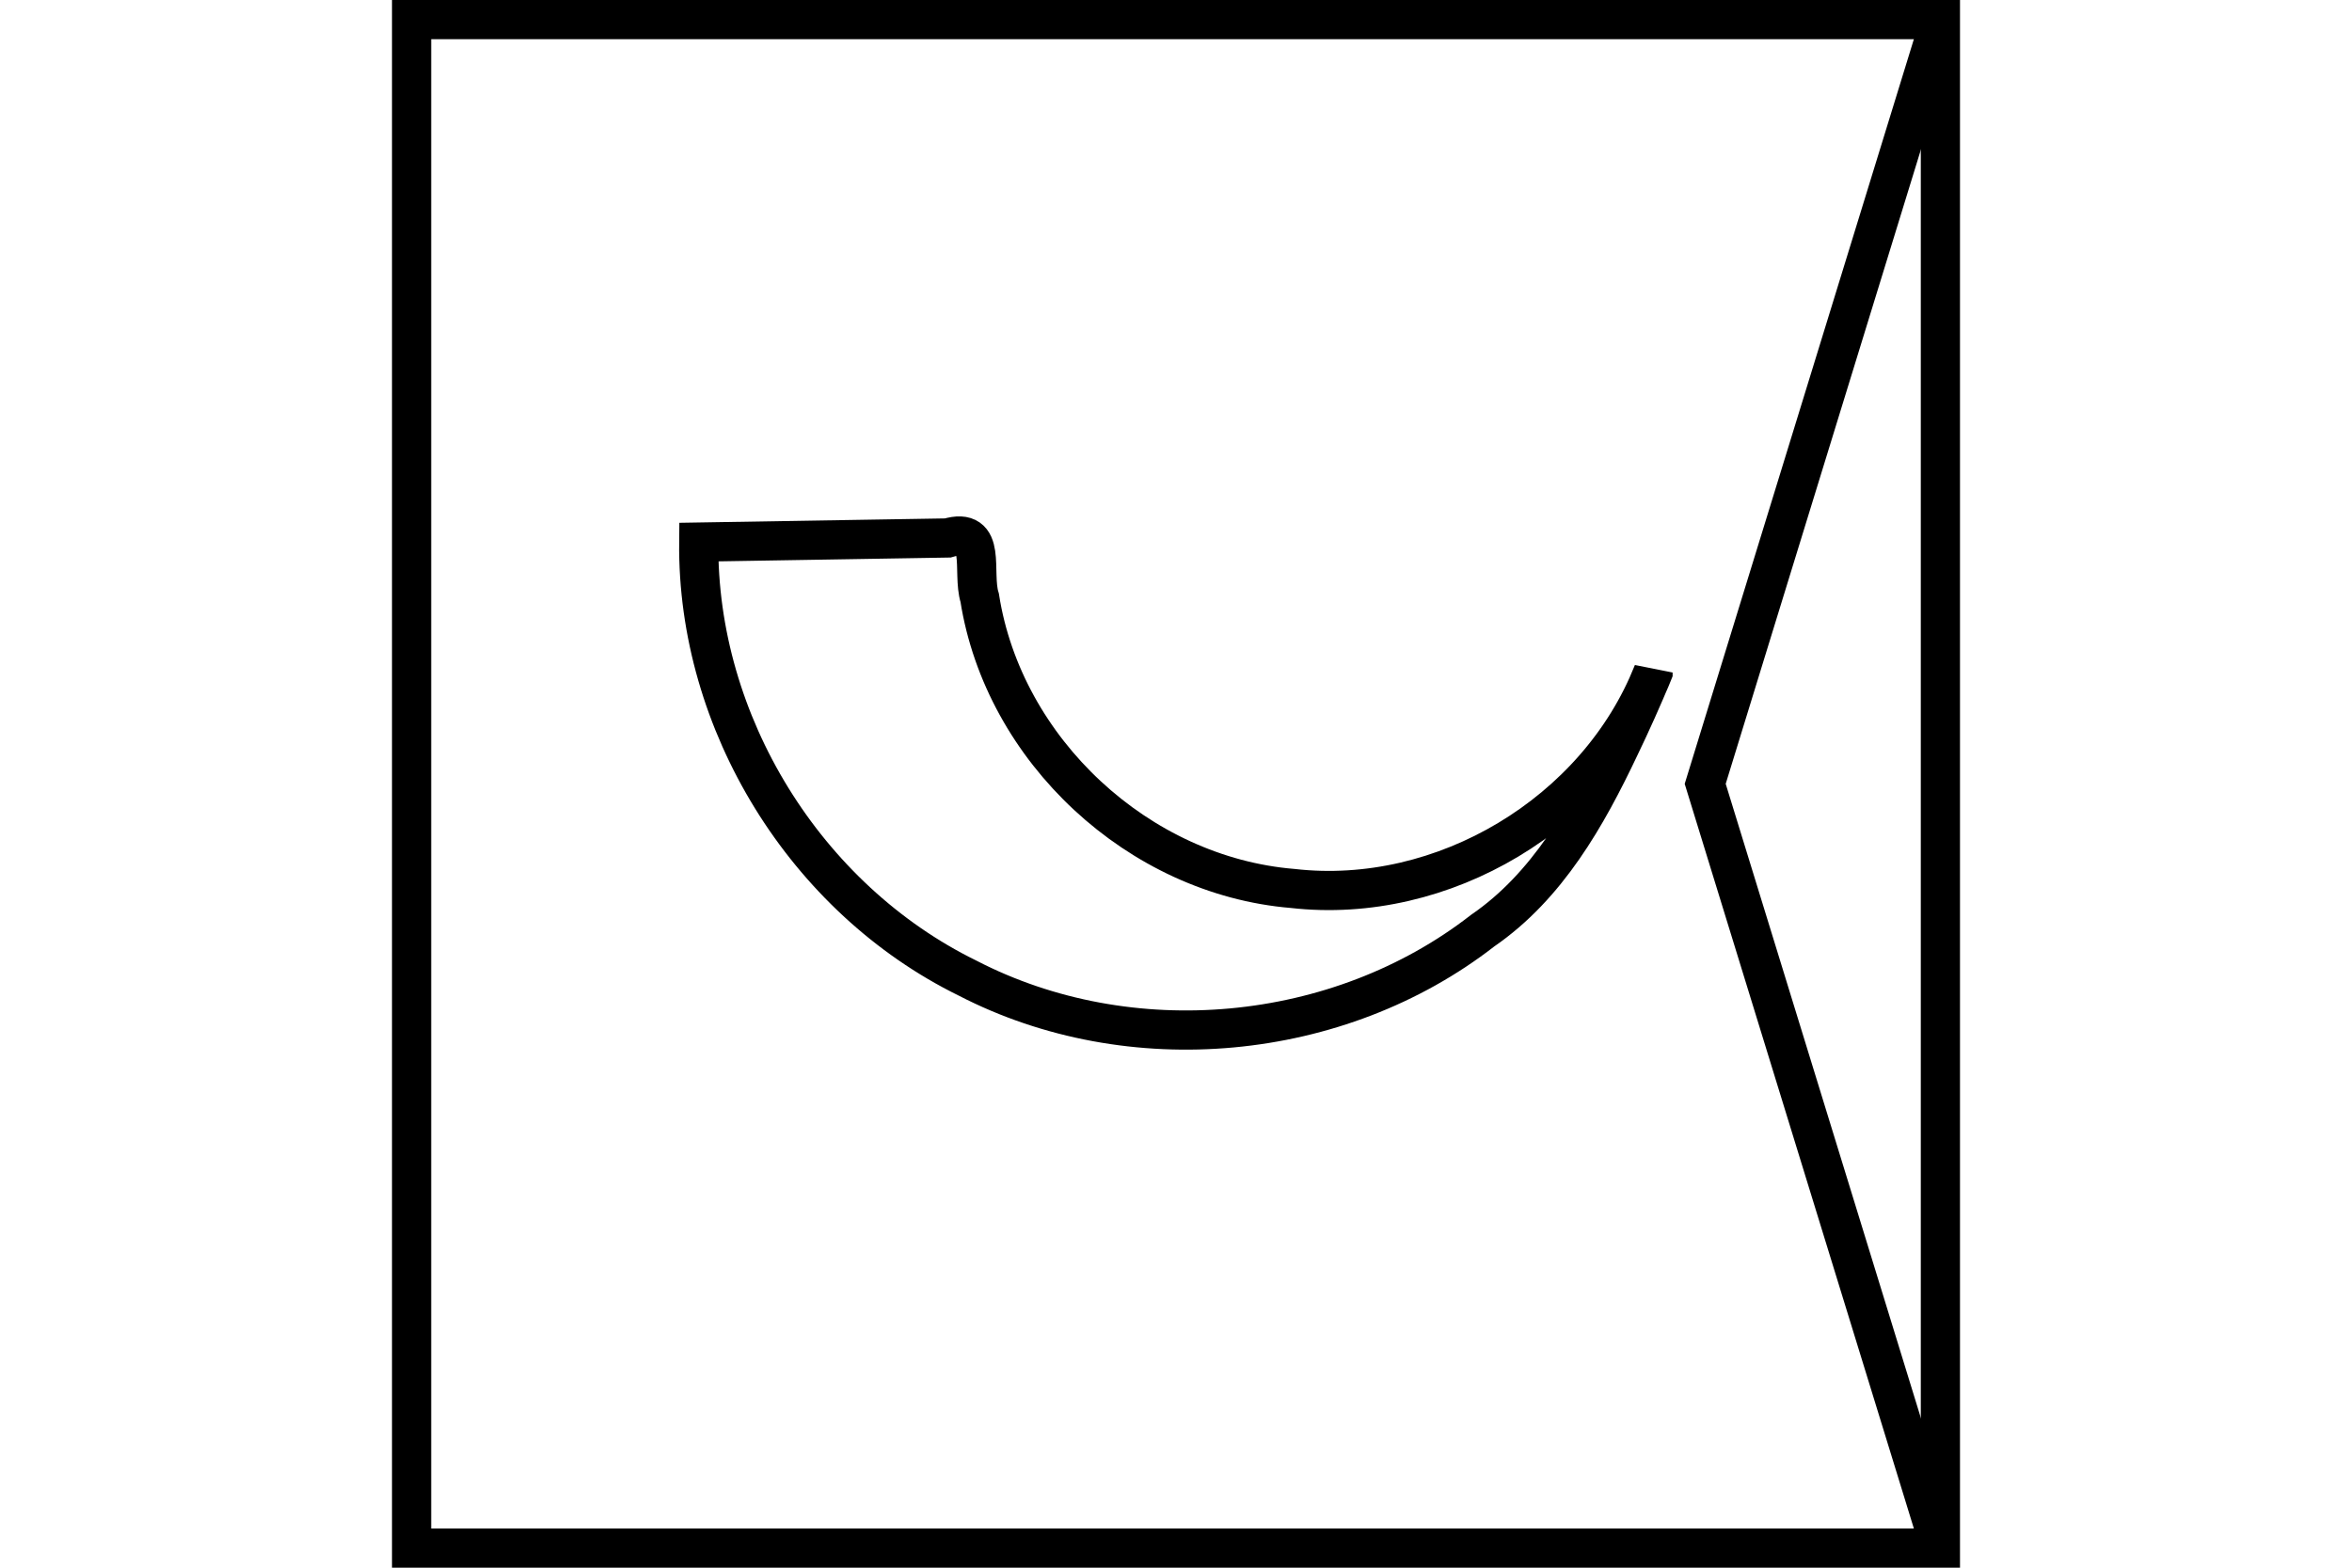<?xml version="1.0" encoding="UTF-8" standalone="no"?>
<svg
   xmlns="http://www.w3.org/2000/svg"
   id="NATO Map Symbol"
   height="400"
   width="600">
  <g
     id="SpLvl"
	 style="fill:none;stroke:#000000;stroke-width:10;stroke-linecap:butt">
  <path
     id="Corps"
     d="M 495,5 435,200 495,395" />
  </g>
  <path
     style="fill:none;stroke:#000000;stroke-width:10;stroke-linecap:round;stroke-linejoin:miter;stroke-miterlimit:4"
     id="Postal"
     d="m 421.687,171.593 c -14.237,35.915 -53.552,59.484 -91.938,55.098 -39.268,-3.239 -73.712,-35.234 -79.826,-74.159 -2.075,-6.635 2.119,-18.342 -8.171,-15.267 -21.166,0.349 -42.333,0.698 -63.499,1.047 -0.47,46.104 27.186,90.941 68.569,111.254 41.411,21.418 94.621,16.52 131.417,-12.116 16.515,-11.352 26.551,-29.17 34.946,-46.872 3.009,-6.248 5.844,-12.58 8.502,-18.985 z" />
  <path
     id="Neutral Frame"
     style="fill:none;stroke:#000000;stroke-width:10;stroke-linejoin:miter;stroke-miterlimit:4"
     d="M 105,5 H 495 V 395 H 105 Z" />
</svg>
